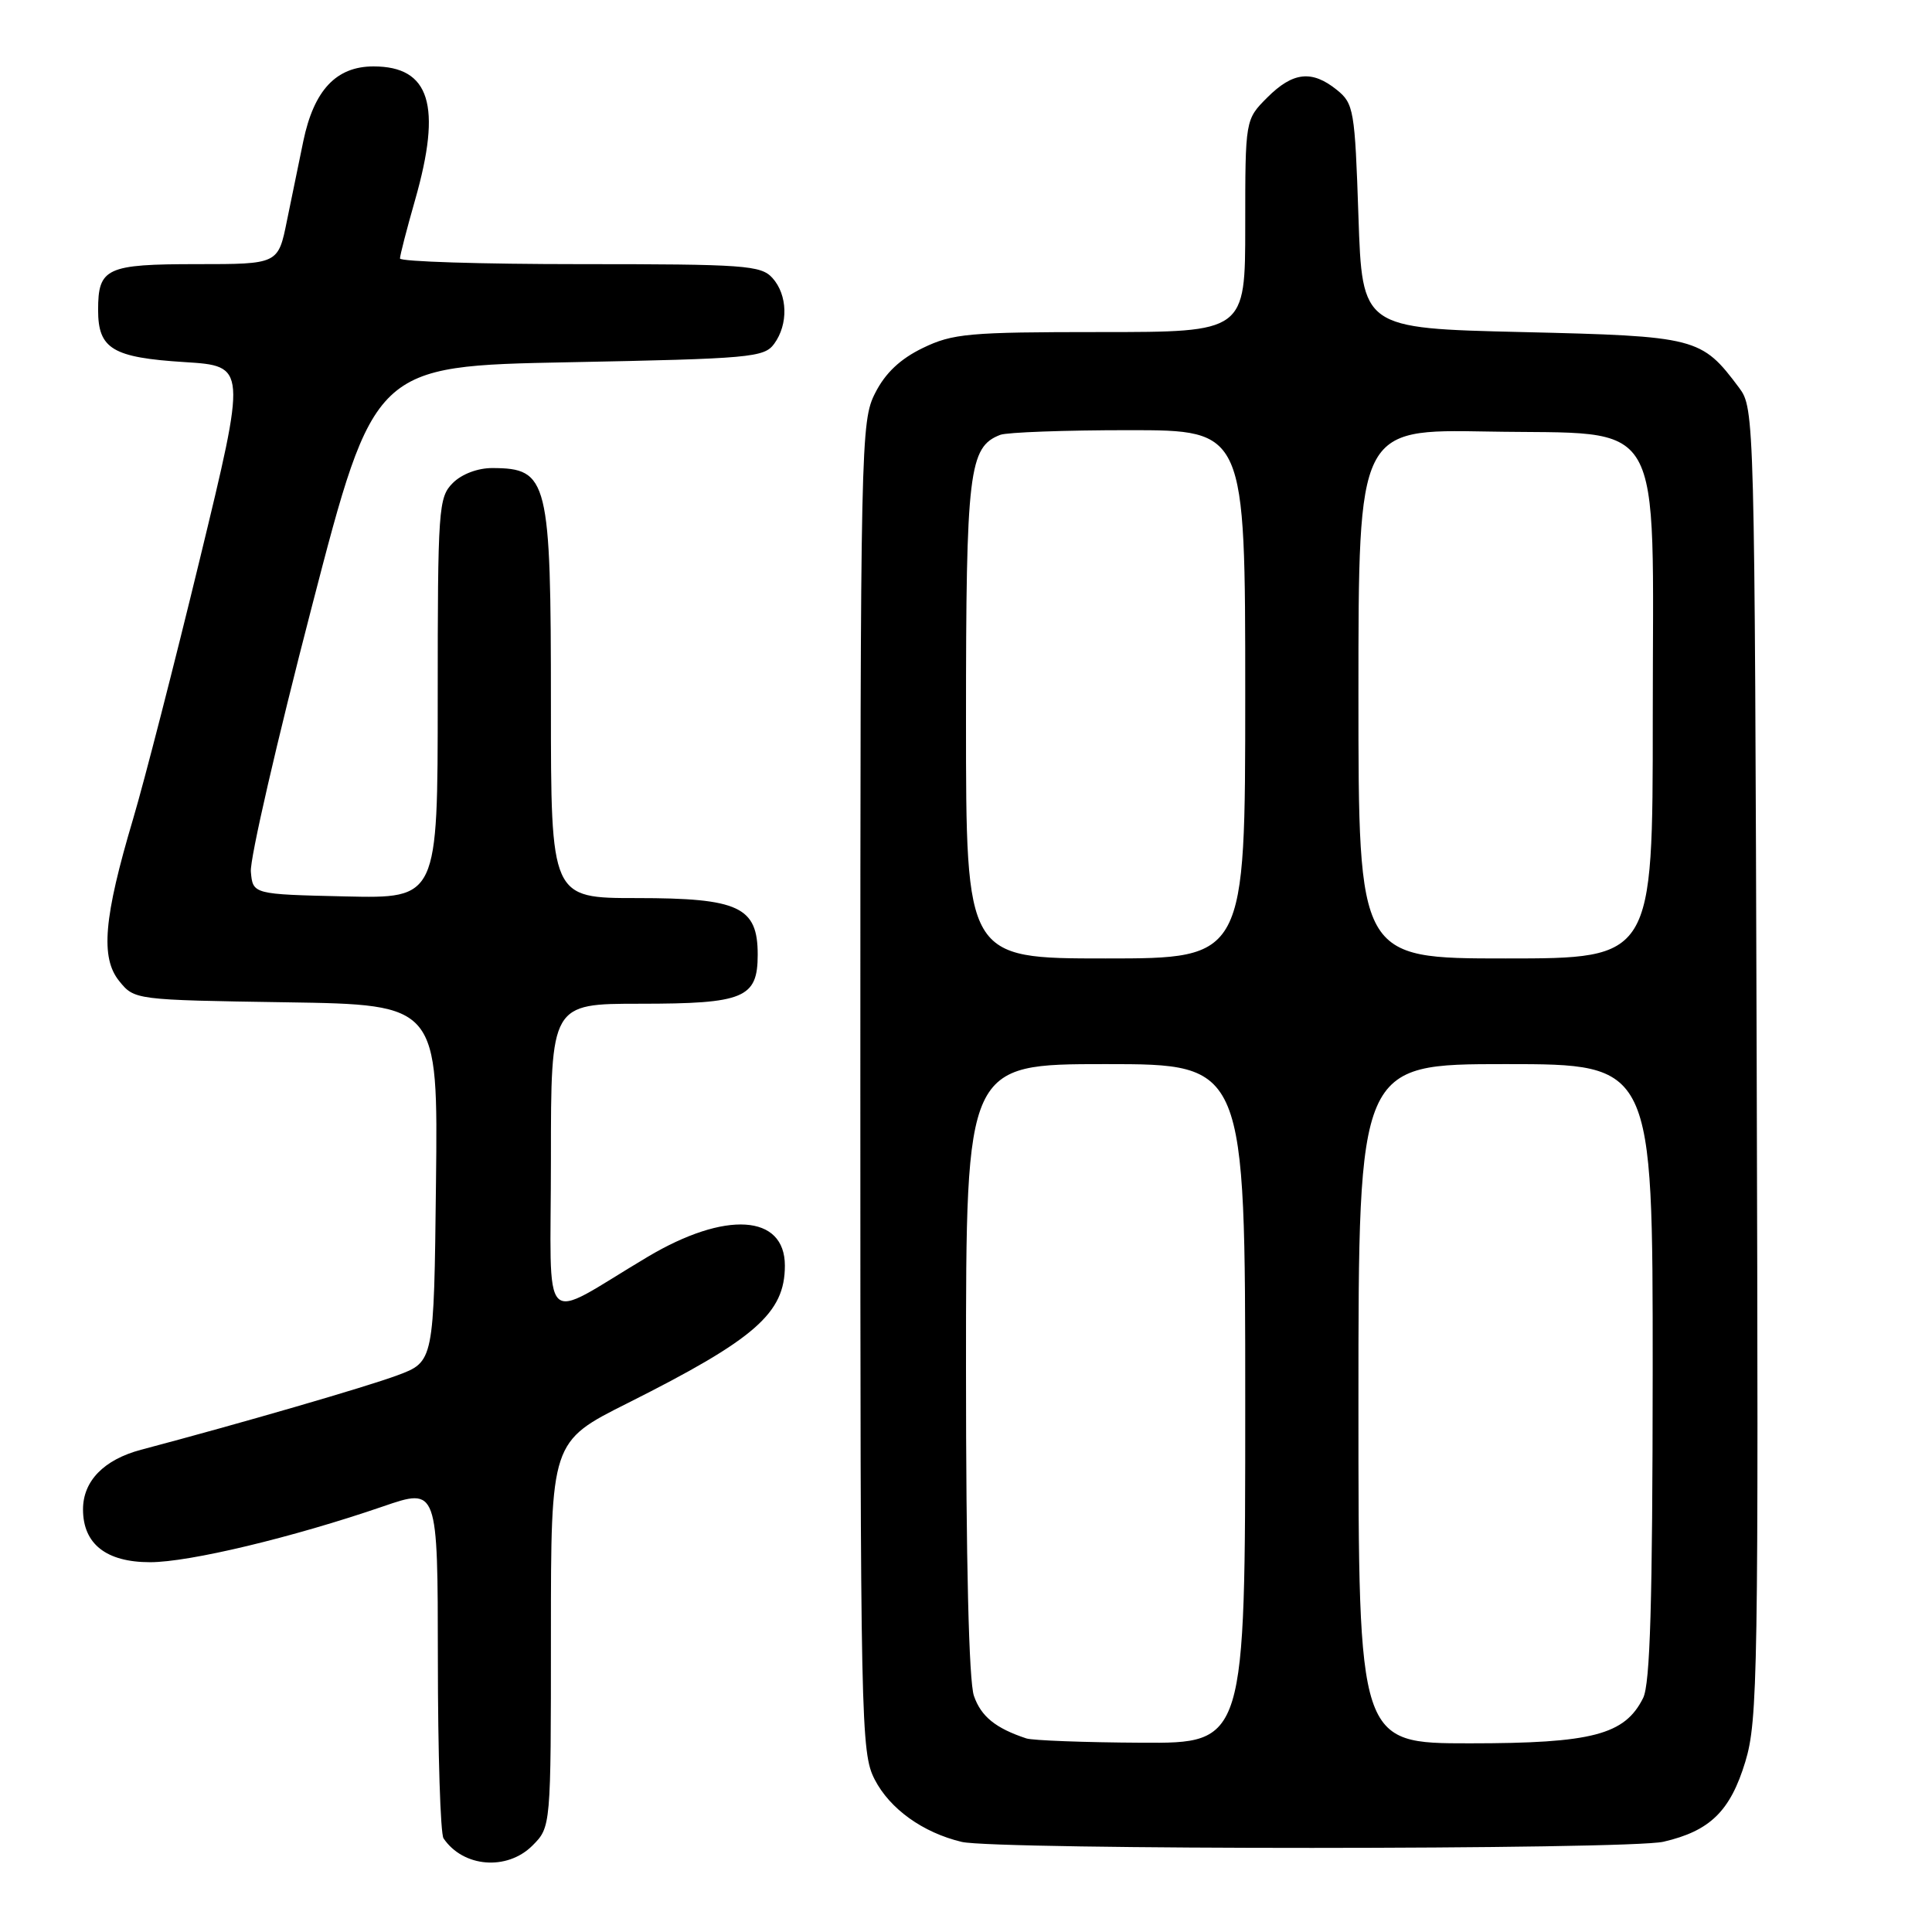 <?xml version="1.0" encoding="UTF-8" standalone="no"?>
<!DOCTYPE svg PUBLIC "-//W3C//DTD SVG 1.1//EN" "http://www.w3.org/Graphics/SVG/1.1/DTD/svg11.dtd" >
<svg xmlns="http://www.w3.org/2000/svg" xmlns:xlink="http://www.w3.org/1999/xlink" version="1.1" viewBox="0 0 256 256">
 <g >
 <path fill="currentColor"
d=" M 70.55 244.55 C 73.00 242.09 73.00 242.09 73.00 216.55 C 73.00 191.02 73.00 191.02 83.15 185.93 C 100.08 177.43 104.00 174.01 104.00 167.70 C 104.00 160.90 96.12 160.40 85.80 166.55 C 71.30 175.18 73.00 176.90 73.00 153.58 C 73.00 133.00 73.00 133.00 84.81 133.00 C 98.60 133.00 100.40 132.25 100.40 126.49 C 100.40 120.16 97.91 119.00 84.39 119.00 C 73.00 119.00 73.00 119.00 73.00 93.43 C 73.00 63.49 72.64 62.05 65.25 62.02 C 63.32 62.01 61.19 62.81 60.00 64.00 C 58.10 65.90 58.00 67.33 58.00 92.53 C 58.00 119.06 58.00 119.06 45.75 118.78 C 33.50 118.50 33.50 118.50 33.24 115.50 C 33.09 113.85 36.72 98.10 41.29 80.50 C 49.59 48.50 49.59 48.50 75.38 48.00 C 99.43 47.53 101.26 47.37 102.58 45.56 C 104.48 42.96 104.37 39.07 102.35 36.83 C 100.83 35.15 98.68 35.00 76.85 35.00 C 63.73 35.00 53.00 34.66 53.00 34.25 C 53.00 33.83 53.90 30.35 55.00 26.50 C 58.58 13.97 56.98 8.80 49.49 8.80 C 44.55 8.80 41.60 11.94 40.19 18.70 C 39.64 21.34 38.66 26.09 38.02 29.25 C 36.86 35.00 36.86 35.00 26.13 35.00 C 14.08 35.00 13.00 35.50 13.00 41.08 C 13.00 46.23 14.91 47.38 24.47 47.98 C 32.68 48.50 32.68 48.50 26.50 74.00 C 23.10 88.03 19.11 103.55 17.64 108.50 C 13.74 121.62 13.29 126.90 15.80 130.00 C 17.82 132.49 17.86 132.50 37.93 132.81 C 58.04 133.12 58.04 133.12 57.77 156.78 C 57.50 180.44 57.50 180.44 52.62 182.25 C 48.46 183.79 32.05 188.56 18.69 192.10 C 13.76 193.41 11.00 196.25 11.00 200.00 C 11.00 204.58 14.07 207.00 19.89 207.00 C 25.08 207.00 38.75 203.73 50.75 199.61 C 58.00 197.12 58.00 197.12 58.02 219.81 C 58.02 232.29 58.36 242.99 58.77 243.59 C 61.37 247.44 67.18 247.91 70.55 244.55 Z  M 220.42 244.04 C 226.59 242.61 229.27 239.99 231.26 233.45 C 232.92 227.99 233.02 221.66 232.77 140.87 C 232.50 55.05 232.48 54.12 230.44 51.38 C 225.44 44.70 224.86 44.55 201.68 44.00 C 180.50 43.50 180.50 43.50 180.00 28.66 C 179.53 14.56 179.38 13.72 177.14 11.91 C 173.84 9.25 171.32 9.52 167.92 12.92 C 165.00 15.85 165.00 15.85 165.00 29.92 C 165.00 44.00 165.00 44.00 145.82 44.00 C 128.36 44.00 126.24 44.19 122.28 46.11 C 119.30 47.55 117.31 49.42 115.97 52.07 C 114.06 55.81 114.00 58.39 114.00 144.00 C 114.00 228.65 114.07 232.22 115.90 235.79 C 117.91 239.69 122.28 242.83 127.43 244.06 C 131.91 245.13 215.80 245.12 220.42 244.04 Z  M 136.00 230.35 C 131.92 229.00 130.00 227.45 129.05 224.71 C 128.38 222.80 128.00 206.90 128.00 181.35 C 128.00 141.00 128.00 141.00 146.50 141.00 C 165.00 141.00 165.00 141.00 165.00 186.00 C 165.00 231.00 165.00 231.00 151.25 230.92 C 143.69 230.88 136.82 230.62 136.00 230.35 Z  M 180.00 186.00 C 180.00 141.00 180.00 141.00 199.50 141.00 C 219.00 141.00 219.00 141.00 218.99 181.75 C 218.97 212.31 218.66 223.13 217.72 225.00 C 215.29 229.87 210.97 231.00 194.75 231.00 C 180.00 231.00 180.00 231.00 180.00 186.00 Z  M 128.00 95.45 C 128.00 62.41 128.38 59.22 132.54 57.62 C 133.44 57.28 141.10 57.00 149.58 57.00 C 165.00 57.00 165.00 57.00 165.00 92.00 C 165.00 127.00 165.00 127.00 146.50 127.00 C 128.00 127.00 128.00 127.00 128.00 95.45 Z  M 180.00 91.93 C 180.00 56.87 180.00 56.87 197.09 57.18 C 221.01 57.63 219.00 54.16 219.00 95.06 C 219.00 127.00 219.00 127.00 199.50 127.00 C 180.00 127.00 180.00 127.00 180.00 91.93 Z "/>
</g>
</svg>